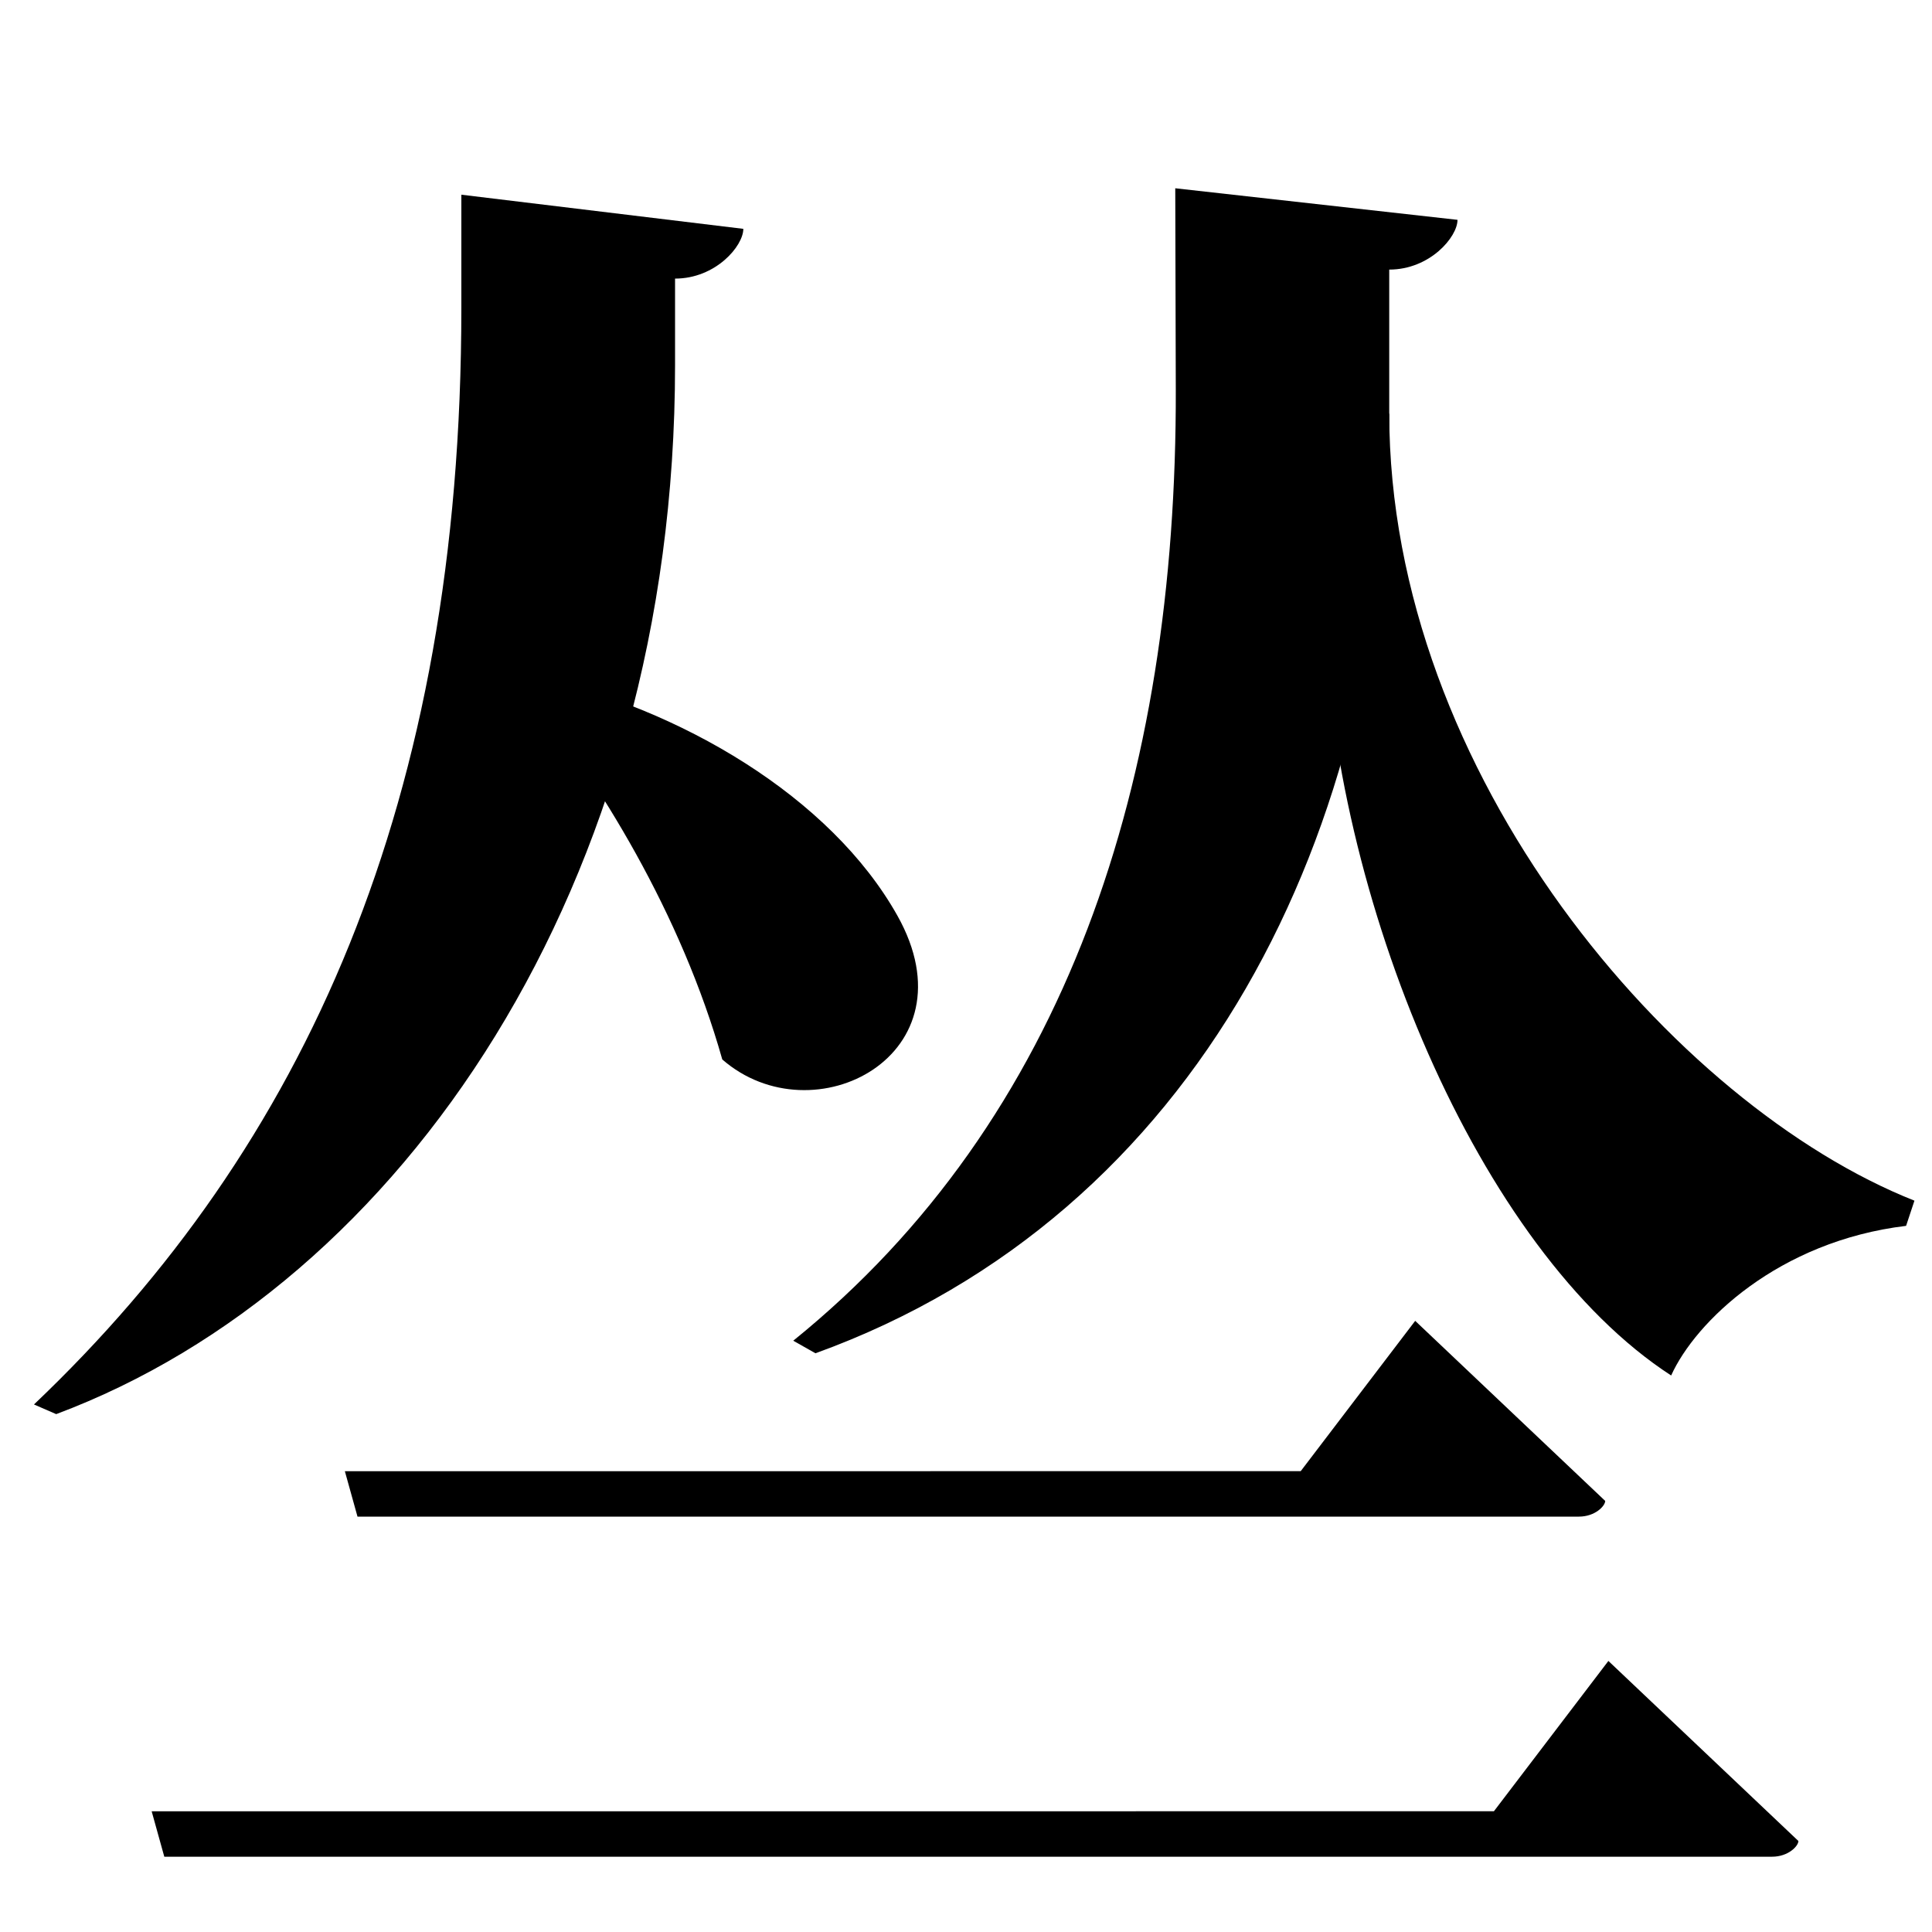 <?xml version="1.0" encoding="UTF-8" standalone="no"?>
<svg viewBox="0 0 2000 2000" version="1.1" xmlns="http://www.w3.org/2000/svg" xmlns:sodipodi="http://sodipodi.sourceforge.net/DTD/sodipodi-0.dtd">
	
      <path id="path1854" d="m 540,708.14 c 81.24,100.8 165.2,238.4 207.7,388.6 94.3,82.16 262.042,-4.908 181.3,-148.84 -69,-123 -225,-215 -378,-248.46 z" sodipodi:nodetypes="ccscc"></path>
      <path id="path1856" d="m 1981.825,1242.93 c -249,-98.683 -543.7,-441.03 -543.7,-815.5 l -67.95,199.47 c 8,302 160.283,667.625 359.8,797 24.984,-55.486 111,-139 243.2,-154.9 z" sodipodi:nodetypes="cccccc"></path>
      <path id="path1858" d="m 1216.625,194.9 0.55,208 c 1.072,405.443 -113,756.061 -396,985 l 23,13 c 396,-143.299 593.95,-539.272 593.95,-973.47 V 279.08 c 42.02,0 70.66,-33.68 70.68,-51.51 z" sodipodi:nodetypes="csccsccc"></path>
      <path sodipodi:nodetypes="csccsccc" d="M 477.589,201.55 V 318.9 c 0,510.215 -161.27,867.642 -442.414,1135 l 23,10 C 416.154,1329.886 698.814,915.664 698.814,377.9 v -89.495 c 42.02,0 70.66,-33.68 70.68,-51.51 z" id="path1864"></path>
      <path sodipodi:nodetypes="ccscccc" id="path1866" d="m 157,1875.05 13.08,47.01 h 1664.383 c 16.85,0 27.23,-11.08 27.23,-16.26 L 1665,1719.4 1546.493,1875 Z"></path>
      <path d="m 357,1522.99 13.08,47.01 h 1264.383 c 16.85,0 27.23,-11.08 27.23,-16.26 L 1465,1367.34 l -118.507,155.6 z" id="path1887" sodipodi:nodetypes="ccscccc"></path>
    
</svg>
